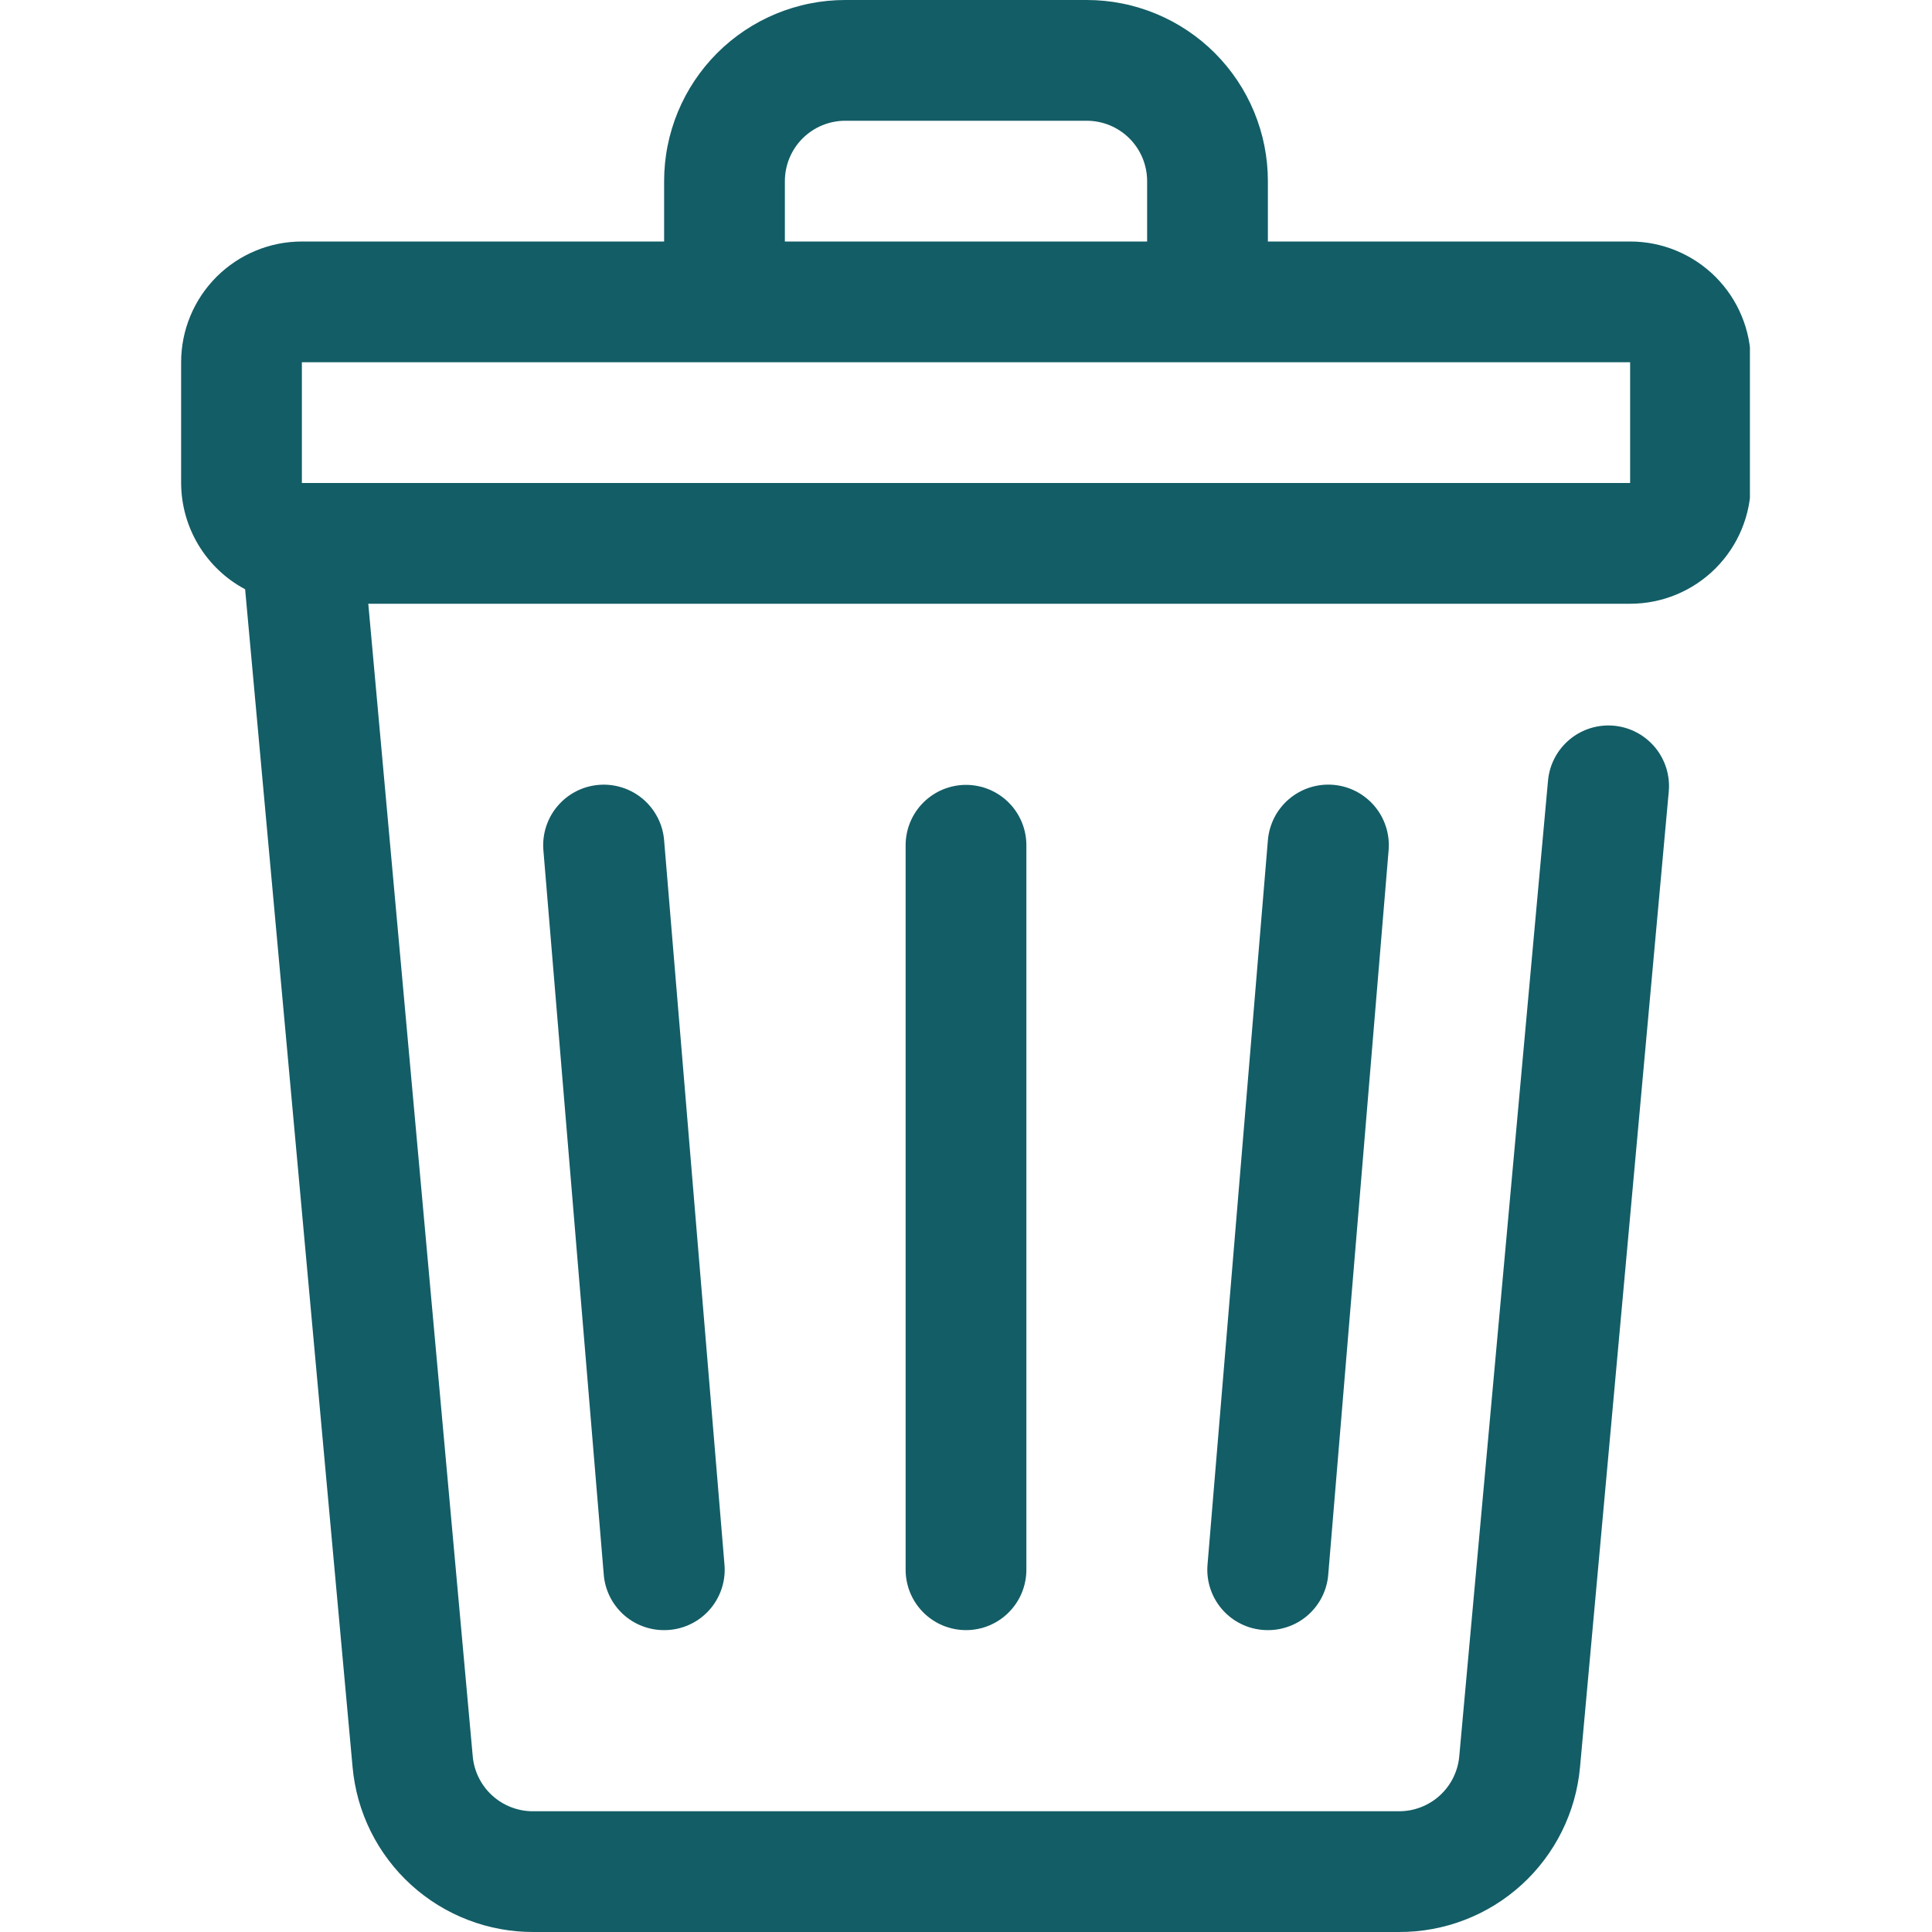 <svg xmlns="http://www.w3.org/2000/svg" xmlns:xlink="http://www.w3.org/1999/xlink" width="500" zoomAndPan="magnify" viewBox="0 0 375 375" height="500" preserveAspectRatio="xMidYMid meet" version="1.0"><defs><clipPath id="fb27d7150d"><path d="M 35.156 0 L 339.656 0 L 339.656 375 L 35.156 375 Z M 35.156 0 " clip-rule="nonzero"/></clipPath></defs><g clip-path="url(#fb27d7150d)"><path fill="#135D66" d="M 316.406 46.875 L 246.094 46.875 L 246.094 35.156 C 246.094 34.004 246.039 32.855 245.926 31.711 C 245.812 30.566 245.645 29.426 245.418 28.297 C 245.195 27.168 244.914 26.055 244.578 24.949 C 244.246 23.848 243.859 22.766 243.418 21.703 C 242.977 20.641 242.484 19.598 241.941 18.582 C 241.398 17.566 240.809 16.582 240.168 15.625 C 239.527 14.668 238.844 13.742 238.113 12.852 C 237.383 11.965 236.609 11.109 235.797 10.297 C 234.984 9.484 234.129 8.711 233.242 7.98 C 232.352 7.25 231.426 6.566 230.469 5.926 C 229.512 5.285 228.527 4.695 227.512 4.152 C 226.496 3.609 225.453 3.117 224.391 2.676 C 223.328 2.234 222.246 1.848 221.145 1.516 C 220.039 1.18 218.926 0.898 217.797 0.676 C 216.668 0.449 215.527 0.281 214.383 0.168 C 213.238 0.055 212.09 0 210.938 0 L 164.062 0 C 162.91 0 161.762 0.055 160.617 0.168 C 159.473 0.281 158.332 0.449 157.203 0.676 C 156.074 0.898 154.961 1.18 153.855 1.516 C 152.754 1.848 151.672 2.234 150.609 2.676 C 149.547 3.117 148.504 3.609 147.488 4.152 C 146.473 4.695 145.488 5.285 144.531 5.926 C 143.574 6.566 142.648 7.25 141.758 7.98 C 140.871 8.711 140.016 9.484 139.203 10.297 C 138.391 11.109 137.617 11.965 136.887 12.852 C 136.156 13.742 135.473 14.668 134.832 15.625 C 134.191 16.582 133.602 17.566 133.059 18.582 C 132.516 19.598 132.023 20.641 131.582 21.703 C 131.141 22.766 130.754 23.848 130.422 24.949 C 130.086 26.055 129.805 27.168 129.582 28.297 C 129.355 29.426 129.188 30.566 129.074 31.711 C 128.961 32.855 128.906 34.004 128.906 35.156 L 128.906 46.875 L 58.594 46.875 C 57.824 46.875 57.059 46.914 56.297 46.988 C 55.531 47.062 54.773 47.176 54.02 47.324 C 53.27 47.477 52.523 47.66 51.789 47.883 C 51.055 48.105 50.332 48.367 49.625 48.66 C 48.914 48.953 48.223 49.281 47.547 49.641 C 46.867 50.004 46.211 50.398 45.574 50.824 C 44.934 51.25 44.32 51.707 43.727 52.195 C 43.133 52.684 42.562 53.195 42.02 53.738 C 41.477 54.281 40.965 54.852 40.477 55.445 C 39.988 56.039 39.531 56.652 39.105 57.293 C 38.68 57.93 38.285 58.586 37.922 59.266 C 37.562 59.941 37.234 60.633 36.941 61.344 C 36.648 62.051 36.387 62.773 36.164 63.508 C 35.941 64.242 35.758 64.988 35.605 65.738 C 35.457 66.492 35.344 67.25 35.27 68.016 C 35.195 68.777 35.156 69.543 35.156 70.312 L 35.156 93.75 C 35.16 94.805 35.234 95.855 35.379 96.902 C 35.523 97.945 35.738 98.977 36.02 99.992 C 36.305 101.008 36.656 102 37.074 102.969 C 37.492 103.938 37.973 104.875 38.516 105.781 C 39.062 106.684 39.664 107.547 40.324 108.367 C 40.984 109.191 41.699 109.965 42.465 110.691 C 43.23 111.418 44.039 112.09 44.898 112.707 C 45.754 113.324 46.648 113.879 47.578 114.375 L 68.438 343.008 C 68.535 344.09 68.684 345.168 68.883 346.238 C 69.078 347.309 69.328 348.367 69.621 349.414 C 69.918 350.461 70.262 351.492 70.656 352.508 C 71.047 353.523 71.484 354.52 71.969 355.492 C 72.453 356.469 72.984 357.418 73.555 358.344 C 74.129 359.27 74.742 360.164 75.398 361.031 C 76.055 361.902 76.75 362.738 77.48 363.543 C 78.215 364.344 78.984 365.113 79.789 365.848 C 80.594 366.578 81.43 367.273 82.301 367.926 C 83.172 368.582 84.066 369.195 84.992 369.766 C 85.922 370.336 86.871 370.863 87.848 371.348 C 88.82 371.832 89.816 372.266 90.832 372.656 C 91.848 373.047 92.879 373.391 93.926 373.688 C 94.977 373.98 96.035 374.227 97.105 374.422 C 98.176 374.617 99.25 374.766 100.336 374.863 C 101.418 374.957 102.504 375.004 103.594 375 L 271.523 375 C 272.613 375.004 273.699 374.957 274.781 374.863 C 275.867 374.766 276.941 374.617 278.012 374.422 C 279.082 374.227 280.141 373.98 281.191 373.688 C 282.238 373.391 283.27 373.047 284.285 372.656 C 285.301 372.266 286.297 371.832 287.27 371.348 C 288.246 370.863 289.195 370.336 290.125 369.766 C 291.051 369.195 291.945 368.582 292.816 367.926 C 293.688 367.273 294.523 366.578 295.328 365.848 C 296.133 365.113 296.902 364.344 297.637 363.543 C 298.367 362.738 299.062 361.902 299.719 361.031 C 300.375 360.164 300.988 359.27 301.562 358.344 C 302.133 357.418 302.664 356.469 303.148 355.492 C 303.633 354.52 304.07 353.523 304.461 352.508 C 304.855 351.492 305.199 350.461 305.496 349.414 C 305.789 348.367 306.039 347.309 306.234 346.238 C 306.434 345.168 306.582 344.09 306.68 343.008 L 323.906 153.633 C 323.977 152.863 323.969 152.094 323.887 151.328 C 323.805 150.559 323.648 149.805 323.418 149.066 C 323.188 148.332 322.887 147.621 322.516 146.945 C 322.148 146.266 321.715 145.629 321.219 145.039 C 320.723 144.445 320.176 143.906 319.574 143.422 C 318.973 142.934 318.332 142.512 317.648 142.156 C 316.961 141.797 316.25 141.508 315.508 141.289 C 314.766 141.074 314.012 140.93 313.242 140.859 C 312.473 140.789 311.703 140.797 310.938 140.879 C 310.168 140.961 309.414 141.117 308.676 141.348 C 307.941 141.578 307.23 141.879 306.555 142.25 C 305.875 142.617 305.238 143.051 304.648 143.547 C 304.055 144.043 303.516 144.59 303.031 145.191 C 302.543 145.793 302.121 146.434 301.766 147.121 C 301.406 147.805 301.117 148.516 300.898 149.258 C 300.68 150 300.539 150.754 300.469 151.523 L 283.242 340.898 C 283.176 341.621 283.047 342.336 282.848 343.035 C 282.648 343.734 282.387 344.41 282.066 345.059 C 281.742 345.711 281.359 346.328 280.922 346.906 C 280.484 347.488 279.996 348.023 279.457 348.512 C 278.922 349 278.344 349.438 277.723 349.816 C 277.105 350.199 276.457 350.52 275.777 350.781 C 275.098 351.043 274.402 351.238 273.688 351.371 C 272.973 351.5 272.25 351.566 271.523 351.562 L 103.477 351.562 C 102.75 351.566 102.027 351.5 101.312 351.371 C 100.598 351.238 99.902 351.043 99.223 350.781 C 98.543 350.52 97.895 350.199 97.277 349.816 C 96.656 349.438 96.078 349 95.543 348.512 C 95.004 348.023 94.516 347.488 94.078 346.906 C 93.641 346.328 93.258 345.711 92.934 345.059 C 92.613 344.41 92.352 343.734 92.152 343.035 C 91.953 342.336 91.824 341.621 91.758 340.898 L 71.484 117.188 L 316.406 117.188 C 317.176 117.188 317.941 117.148 318.703 117.074 C 319.469 117 320.227 116.887 320.98 116.738 C 321.73 116.586 322.477 116.402 323.211 116.18 C 323.945 115.957 324.668 115.695 325.375 115.402 C 326.086 115.109 326.777 114.781 327.453 114.422 C 328.133 114.059 328.789 113.664 329.426 113.238 C 330.066 112.812 330.68 112.355 331.273 111.867 C 331.867 111.379 332.438 110.867 332.98 110.324 C 333.523 109.781 334.035 109.211 334.523 108.617 C 335.012 108.023 335.469 107.41 335.895 106.77 C 336.32 106.133 336.715 105.477 337.078 104.797 C 337.438 104.121 337.766 103.43 338.059 102.719 C 338.352 102.012 338.613 101.289 338.836 100.555 C 339.059 99.82 339.242 99.074 339.395 98.324 C 339.543 97.57 339.656 96.812 339.73 96.047 C 339.805 95.285 339.844 94.52 339.844 93.75 L 339.844 70.312 C 339.844 69.543 339.805 68.777 339.73 68.016 C 339.656 67.25 339.543 66.492 339.395 65.738 C 339.242 64.988 339.059 64.242 338.836 63.508 C 338.613 62.773 338.352 62.051 338.059 61.344 C 337.766 60.633 337.438 59.941 337.078 59.266 C 336.715 58.586 336.32 57.93 335.895 57.293 C 335.469 56.652 335.012 56.039 334.523 55.445 C 334.035 54.852 333.523 54.281 332.98 53.738 C 332.438 53.195 331.867 52.684 331.273 52.195 C 330.68 51.707 330.066 51.25 329.426 50.824 C 328.789 50.398 328.133 50.004 327.453 49.641 C 326.777 49.281 326.086 48.953 325.375 48.66 C 324.668 48.367 323.945 48.105 323.211 47.883 C 322.477 47.66 321.73 47.477 320.98 47.324 C 320.227 47.176 319.469 47.062 318.703 46.988 C 317.941 46.914 317.176 46.875 316.406 46.875 Z M 152.344 35.156 C 152.344 34.387 152.418 33.625 152.57 32.871 C 152.719 32.117 152.941 31.383 153.234 30.672 C 153.531 29.961 153.891 29.285 154.32 28.645 C 154.746 28.008 155.23 27.414 155.777 26.871 C 156.32 26.324 156.914 25.84 157.551 25.414 C 158.191 24.984 158.867 24.625 159.578 24.328 C 160.289 24.035 161.023 23.812 161.777 23.664 C 162.531 23.512 163.293 23.438 164.062 23.438 L 210.938 23.438 C 211.707 23.438 212.469 23.512 213.223 23.664 C 213.977 23.812 214.711 24.035 215.422 24.328 C 216.133 24.625 216.809 24.984 217.449 25.414 C 218.086 25.84 218.68 26.324 219.223 26.871 C 219.77 27.414 220.254 28.008 220.68 28.645 C 221.109 29.285 221.469 29.961 221.766 30.672 C 222.059 31.383 222.281 32.117 222.43 32.871 C 222.582 33.625 222.656 34.387 222.656 35.156 L 222.656 46.875 L 152.344 46.875 Z M 58.594 93.75 L 58.594 70.312 L 316.406 70.312 L 316.406 93.75 Z M 58.594 93.75 " fill-opacity="1" fill-rule="nonzero"/></g><path fill="#135D66" d="M 128.906 316.406 C 128.176 316.41 127.449 316.344 126.73 316.211 C 126.012 316.074 125.309 315.875 124.629 315.613 C 123.945 315.348 123.293 315.023 122.672 314.637 C 122.051 314.25 121.473 313.809 120.934 313.312 C 120.395 312.816 119.91 312.277 119.473 311.688 C 119.035 311.102 118.656 310.48 118.336 309.824 C 118.016 309.164 117.758 308.484 117.566 307.777 C 117.371 307.07 117.246 306.355 117.188 305.625 L 105.469 165 C 105.406 164.23 105.422 163.461 105.512 162.695 C 105.602 161.93 105.762 161.176 106 160.441 C 106.238 159.707 106.547 159.004 106.922 158.328 C 107.297 157.656 107.734 157.023 108.238 156.438 C 108.738 155.848 109.289 155.316 109.895 154.836 C 110.5 154.359 111.148 153.941 111.836 153.59 C 112.523 153.238 113.238 152.957 113.98 152.746 C 114.723 152.539 115.48 152.402 116.25 152.34 C 117.02 152.277 117.789 152.293 118.555 152.383 C 119.32 152.473 120.07 152.637 120.805 152.875 C 121.543 153.109 122.246 153.418 122.918 153.793 C 123.594 154.172 124.223 154.609 124.812 155.109 C 125.398 155.609 125.934 156.164 126.41 156.77 C 126.891 157.375 127.305 158.023 127.656 158.711 C 128.008 159.398 128.289 160.113 128.5 160.855 C 128.711 161.598 128.844 162.355 128.906 163.125 L 140.625 303.75 C 140.691 304.559 140.672 305.363 140.57 306.168 C 140.465 306.973 140.281 307.758 140.016 308.523 C 139.75 309.289 139.41 310.02 138.992 310.715 C 138.578 311.41 138.094 312.055 137.543 312.648 C 136.992 313.242 136.387 313.777 135.727 314.246 C 135.062 314.715 134.363 315.109 133.617 315.434 C 132.875 315.758 132.105 316 131.312 316.164 C 130.52 316.328 129.719 316.41 128.906 316.406 Z M 128.906 316.406 " fill-opacity="1" fill-rule="nonzero"/><path fill="#135D66" d="M 246.094 316.406 C 245.281 316.41 244.48 316.328 243.688 316.164 C 242.895 316 242.125 315.758 241.383 315.434 C 240.637 315.109 239.938 314.715 239.273 314.246 C 238.613 313.777 238.008 313.242 237.457 312.648 C 236.906 312.055 236.422 311.41 236.008 310.715 C 235.59 310.02 235.25 309.289 234.984 308.523 C 234.719 307.758 234.535 306.973 234.43 306.168 C 234.328 305.363 234.309 304.559 234.375 303.75 L 246.094 163.125 C 246.156 162.355 246.289 161.598 246.5 160.855 C 246.711 160.113 246.992 159.395 247.34 158.707 C 247.691 158.02 248.105 157.371 248.586 156.766 C 249.062 156.16 249.598 155.605 250.184 155.105 C 250.773 154.605 251.402 154.164 252.078 153.789 C 252.754 153.41 253.457 153.105 254.191 152.867 C 254.926 152.629 255.68 152.465 256.445 152.375 C 257.211 152.285 257.98 152.27 258.75 152.332 C 259.52 152.395 260.277 152.531 261.02 152.738 C 261.766 152.949 262.48 153.23 263.168 153.582 C 263.855 153.934 264.5 154.352 265.105 154.832 C 265.715 155.309 266.266 155.844 266.766 156.43 C 267.266 157.02 267.707 157.652 268.082 158.324 C 268.457 159 268.766 159.707 269 160.441 C 269.238 161.176 269.402 161.926 269.492 162.695 C 269.582 163.461 269.594 164.23 269.531 165 L 257.812 305.625 C 257.754 306.355 257.629 307.07 257.434 307.777 C 257.242 308.484 256.984 309.164 256.664 309.824 C 256.344 310.48 255.965 311.102 255.527 311.688 C 255.09 312.273 254.605 312.816 254.066 313.312 C 253.527 313.809 252.949 314.25 252.328 314.637 C 251.707 315.023 251.055 315.348 250.371 315.613 C 249.691 315.875 248.988 316.074 248.27 316.211 C 247.551 316.344 246.824 316.41 246.094 316.406 Z M 246.094 316.406 " fill-opacity="1" fill-rule="nonzero"/><path fill="#135D66" d="M 187.5 316.406 C 186.73 316.406 185.969 316.332 185.215 316.18 C 184.461 316.031 183.727 315.809 183.016 315.516 C 182.305 315.219 181.629 314.859 180.988 314.43 C 180.352 314.004 179.758 313.52 179.215 312.973 C 178.668 312.43 178.184 311.836 177.758 311.199 C 177.328 310.559 176.969 309.883 176.672 309.172 C 176.379 308.461 176.156 307.727 176.008 306.973 C 175.855 306.219 175.781 305.457 175.781 304.688 L 175.781 164.062 C 175.781 163.293 175.855 162.531 176.008 161.777 C 176.156 161.023 176.379 160.289 176.672 159.578 C 176.969 158.867 177.328 158.191 177.758 157.551 C 178.184 156.91 178.668 156.32 179.215 155.777 C 179.758 155.23 180.352 154.746 180.988 154.32 C 181.629 153.891 182.305 153.531 183.016 153.234 C 183.727 152.941 184.461 152.719 185.215 152.57 C 185.969 152.418 186.73 152.344 187.5 152.344 C 188.27 152.344 189.031 152.418 189.785 152.57 C 190.539 152.719 191.273 152.941 191.984 153.234 C 192.695 153.531 193.371 153.891 194.012 154.32 C 194.648 154.746 195.242 155.23 195.785 155.777 C 196.332 156.32 196.816 156.91 197.242 157.551 C 197.672 158.191 198.031 158.867 198.328 159.578 C 198.621 160.289 198.844 161.023 198.992 161.777 C 199.145 162.531 199.219 163.293 199.219 164.062 L 199.219 304.688 C 199.219 305.457 199.145 306.219 198.992 306.973 C 198.844 307.727 198.621 308.461 198.328 309.172 C 198.031 309.883 197.672 310.559 197.242 311.199 C 196.816 311.836 196.332 312.43 195.785 312.973 C 195.242 313.52 194.648 314.004 194.012 314.43 C 193.371 314.859 192.695 315.219 191.984 315.516 C 191.273 315.809 190.539 316.031 189.785 316.18 C 189.031 316.332 188.27 316.406 187.5 316.406 Z M 187.5 316.406 " fill-opacity="1" fill-rule="nonzero"/></svg>
